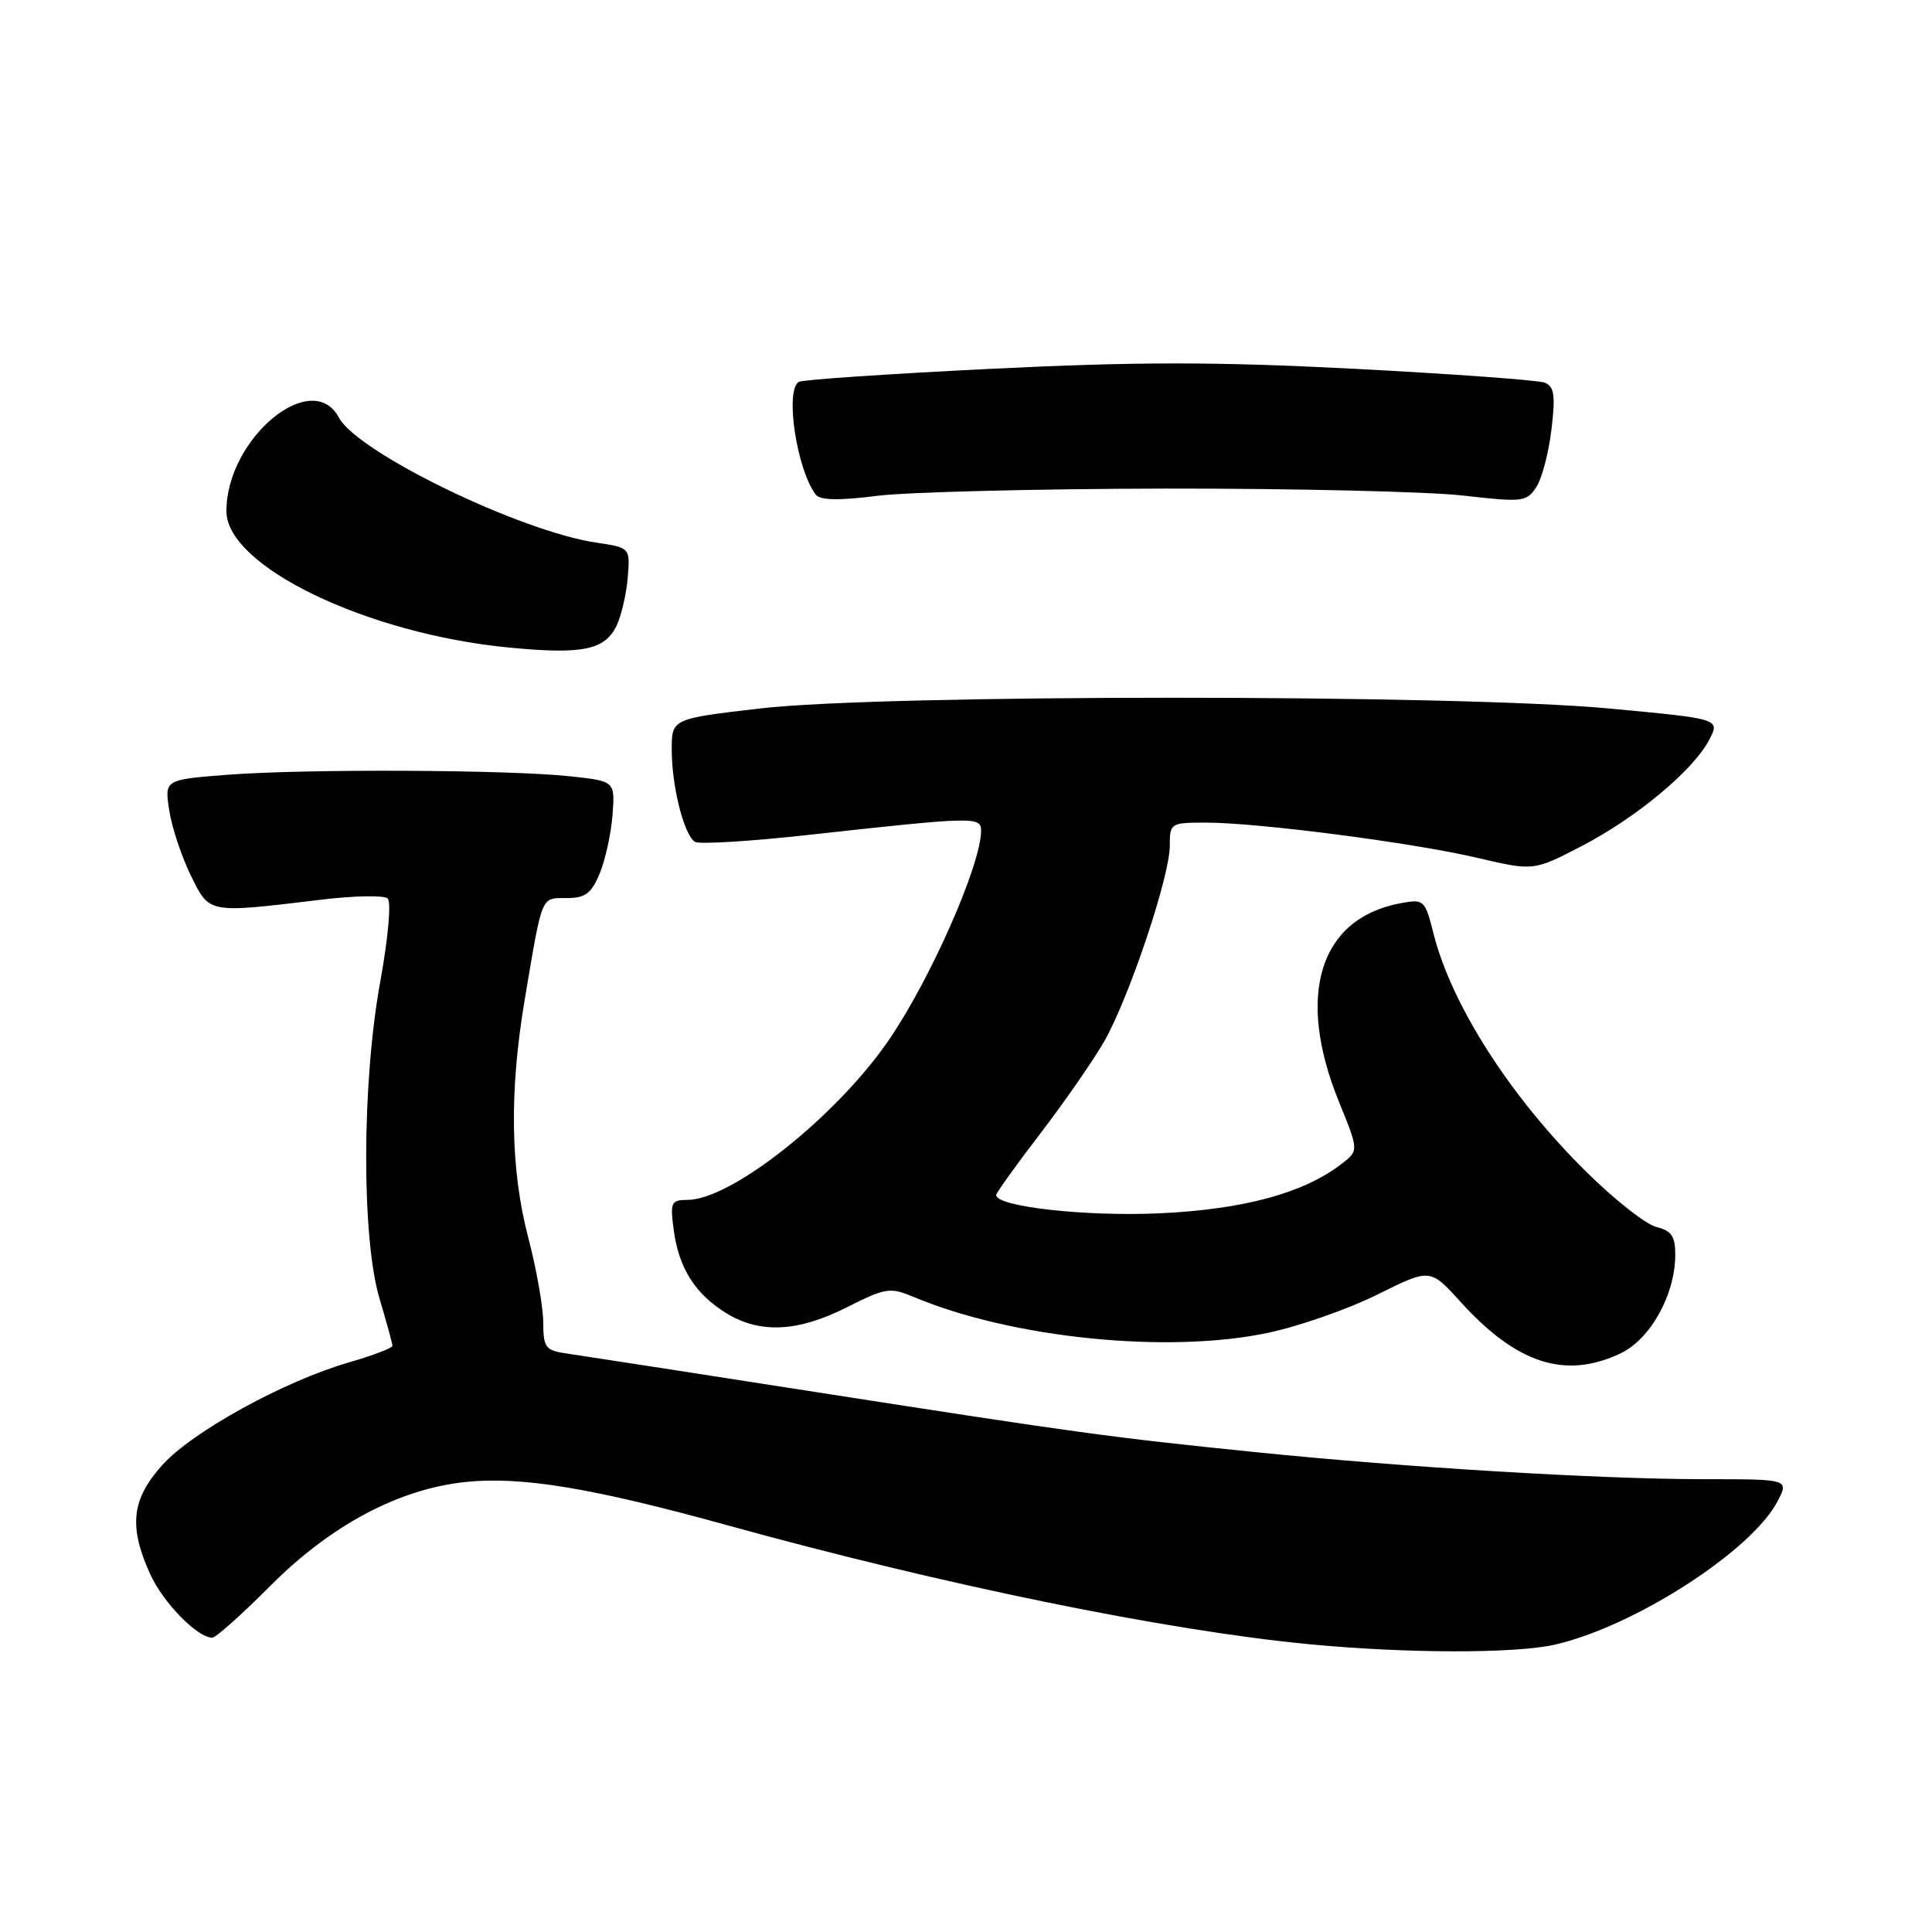 <?xml version="1.0" encoding="UTF-8" standalone="no"?>
<!DOCTYPE svg PUBLIC "-//W3C//DTD SVG 1.1//EN" "http://www.w3.org/Graphics/SVG/1.1/DTD/svg11.dtd" >
<svg xmlns="http://www.w3.org/2000/svg" xmlns:xlink="http://www.w3.org/1999/xlink" version="1.1" viewBox="0 0 256 256">
 <g >
 <path fill="currentColor"
d=" M 206.00 217.93 C 216.57 215.52 232.14 205.49 235.55 198.90 C 237.05 196.00 237.05 196.00 225.78 196.00 C 211.87 195.99 186.42 194.46 166.50 192.43 C 147.05 190.45 143.13 189.91 108.00 184.44 C 91.78 181.91 77.04 179.63 75.25 179.37 C 72.26 178.95 72.00 178.62 71.98 175.20 C 71.97 173.17 71.08 168.12 70.00 164.00 C 67.63 154.96 67.47 144.67 69.52 132.50 C 71.89 118.43 71.65 119.00 75.07 119.00 C 77.55 119.00 78.35 118.40 79.46 115.75 C 80.20 113.96 80.97 110.47 81.16 108.00 C 81.50 103.50 81.50 103.50 75.50 102.86 C 67.32 101.98 40.36 101.87 30.15 102.66 C 21.79 103.31 21.79 103.31 22.43 107.41 C 22.78 109.66 24.07 113.53 25.28 116.00 C 27.79 121.09 27.45 121.03 42.50 119.22 C 46.90 118.68 50.89 118.61 51.37 119.05 C 51.87 119.50 51.43 124.34 50.37 130.17 C 47.93 143.63 47.90 164.10 50.31 172.15 C 51.24 175.26 52.00 178.04 52.00 178.33 C 52.00 178.62 49.41 179.61 46.25 180.52 C 37.68 183.00 25.53 189.67 21.53 194.10 C 17.43 198.64 17.02 202.25 19.90 208.58 C 21.62 212.37 26.15 217.00 28.13 217.00 C 28.60 217.00 32.03 213.94 35.74 210.21 C 43.79 202.11 52.82 197.30 61.69 196.37 C 69.08 195.60 78.45 197.15 96.40 202.11 C 125.14 210.05 154.54 216.06 173.50 217.87 C 186.34 219.10 200.76 219.12 206.00 217.93 Z  M 214.73 179.33 C 218.67 177.45 221.94 171.61 221.98 166.36 C 222.00 163.82 221.51 163.09 219.47 162.58 C 218.07 162.23 213.87 158.92 210.14 155.22 C 200.10 145.30 192.32 133.14 189.94 123.68 C 188.83 119.25 188.68 119.11 185.64 119.67 C 174.84 121.65 171.66 131.83 177.42 146.00 C 180.05 152.46 180.05 152.46 177.77 154.22 C 172.77 158.09 164.78 160.26 153.63 160.77 C 143.86 161.22 132.00 159.89 132.00 158.35 C 132.00 158.06 134.64 154.38 137.87 150.17 C 141.09 145.95 144.89 140.47 146.31 138.00 C 149.59 132.26 155.00 116.15 155.00 112.10 C 155.00 109.06 155.10 109.00 159.79 109.00 C 166.71 109.00 187.29 111.67 195.85 113.69 C 203.21 115.41 203.21 115.41 209.56 112.12 C 216.85 108.34 224.41 102.04 226.49 98.01 C 227.92 95.25 227.92 95.25 213.21 93.88 C 192.98 91.98 116.97 91.98 100.75 93.87 C 89.00 95.24 89.00 95.24 89.01 99.37 C 89.01 104.22 90.64 110.66 92.09 111.55 C 92.65 111.90 99.49 111.48 107.30 110.61 C 129.07 108.21 130.00 108.19 130.00 110.07 C 130.00 114.55 123.30 129.76 117.76 137.83 C 110.85 147.92 96.93 158.97 91.12 158.99 C 88.91 159.00 88.78 159.30 89.28 163.04 C 89.95 168.06 92.16 171.52 96.30 174.04 C 100.73 176.74 105.76 176.49 112.22 173.22 C 117.38 170.62 117.94 170.54 121.11 171.87 C 134.10 177.32 154.75 179.41 168.00 176.61 C 172.12 175.74 178.65 173.46 182.50 171.54 C 189.50 168.06 189.50 168.06 193.50 172.47 C 200.97 180.72 207.41 182.80 214.73 179.33 Z  M 81.68 82.94 C 82.33 81.60 83.00 78.72 83.18 76.53 C 83.50 72.57 83.50 72.57 79.00 71.90 C 68.87 70.39 47.38 59.95 44.91 55.34 C 41.35 48.68 30.00 58.10 30.00 67.73 C 30.00 75.03 48.62 84.01 67.52 85.81 C 77.17 86.74 80.13 86.13 81.68 82.94 Z  M 154.50 64.74 C 171.55 64.72 189.26 65.14 193.85 65.66 C 201.76 66.57 202.28 66.51 203.57 64.54 C 204.32 63.40 205.22 59.95 205.58 56.88 C 206.12 52.32 205.95 51.20 204.66 50.70 C 203.79 50.37 192.48 49.55 179.52 48.87 C 161.01 47.92 150.66 47.92 131.31 48.87 C 117.76 49.54 106.30 50.31 105.84 50.60 C 103.98 51.75 105.58 62.28 108.11 65.56 C 108.68 66.29 111.22 66.34 116.22 65.70 C 120.22 65.20 137.45 64.77 154.50 64.74 Z "/>
</g>
</svg>